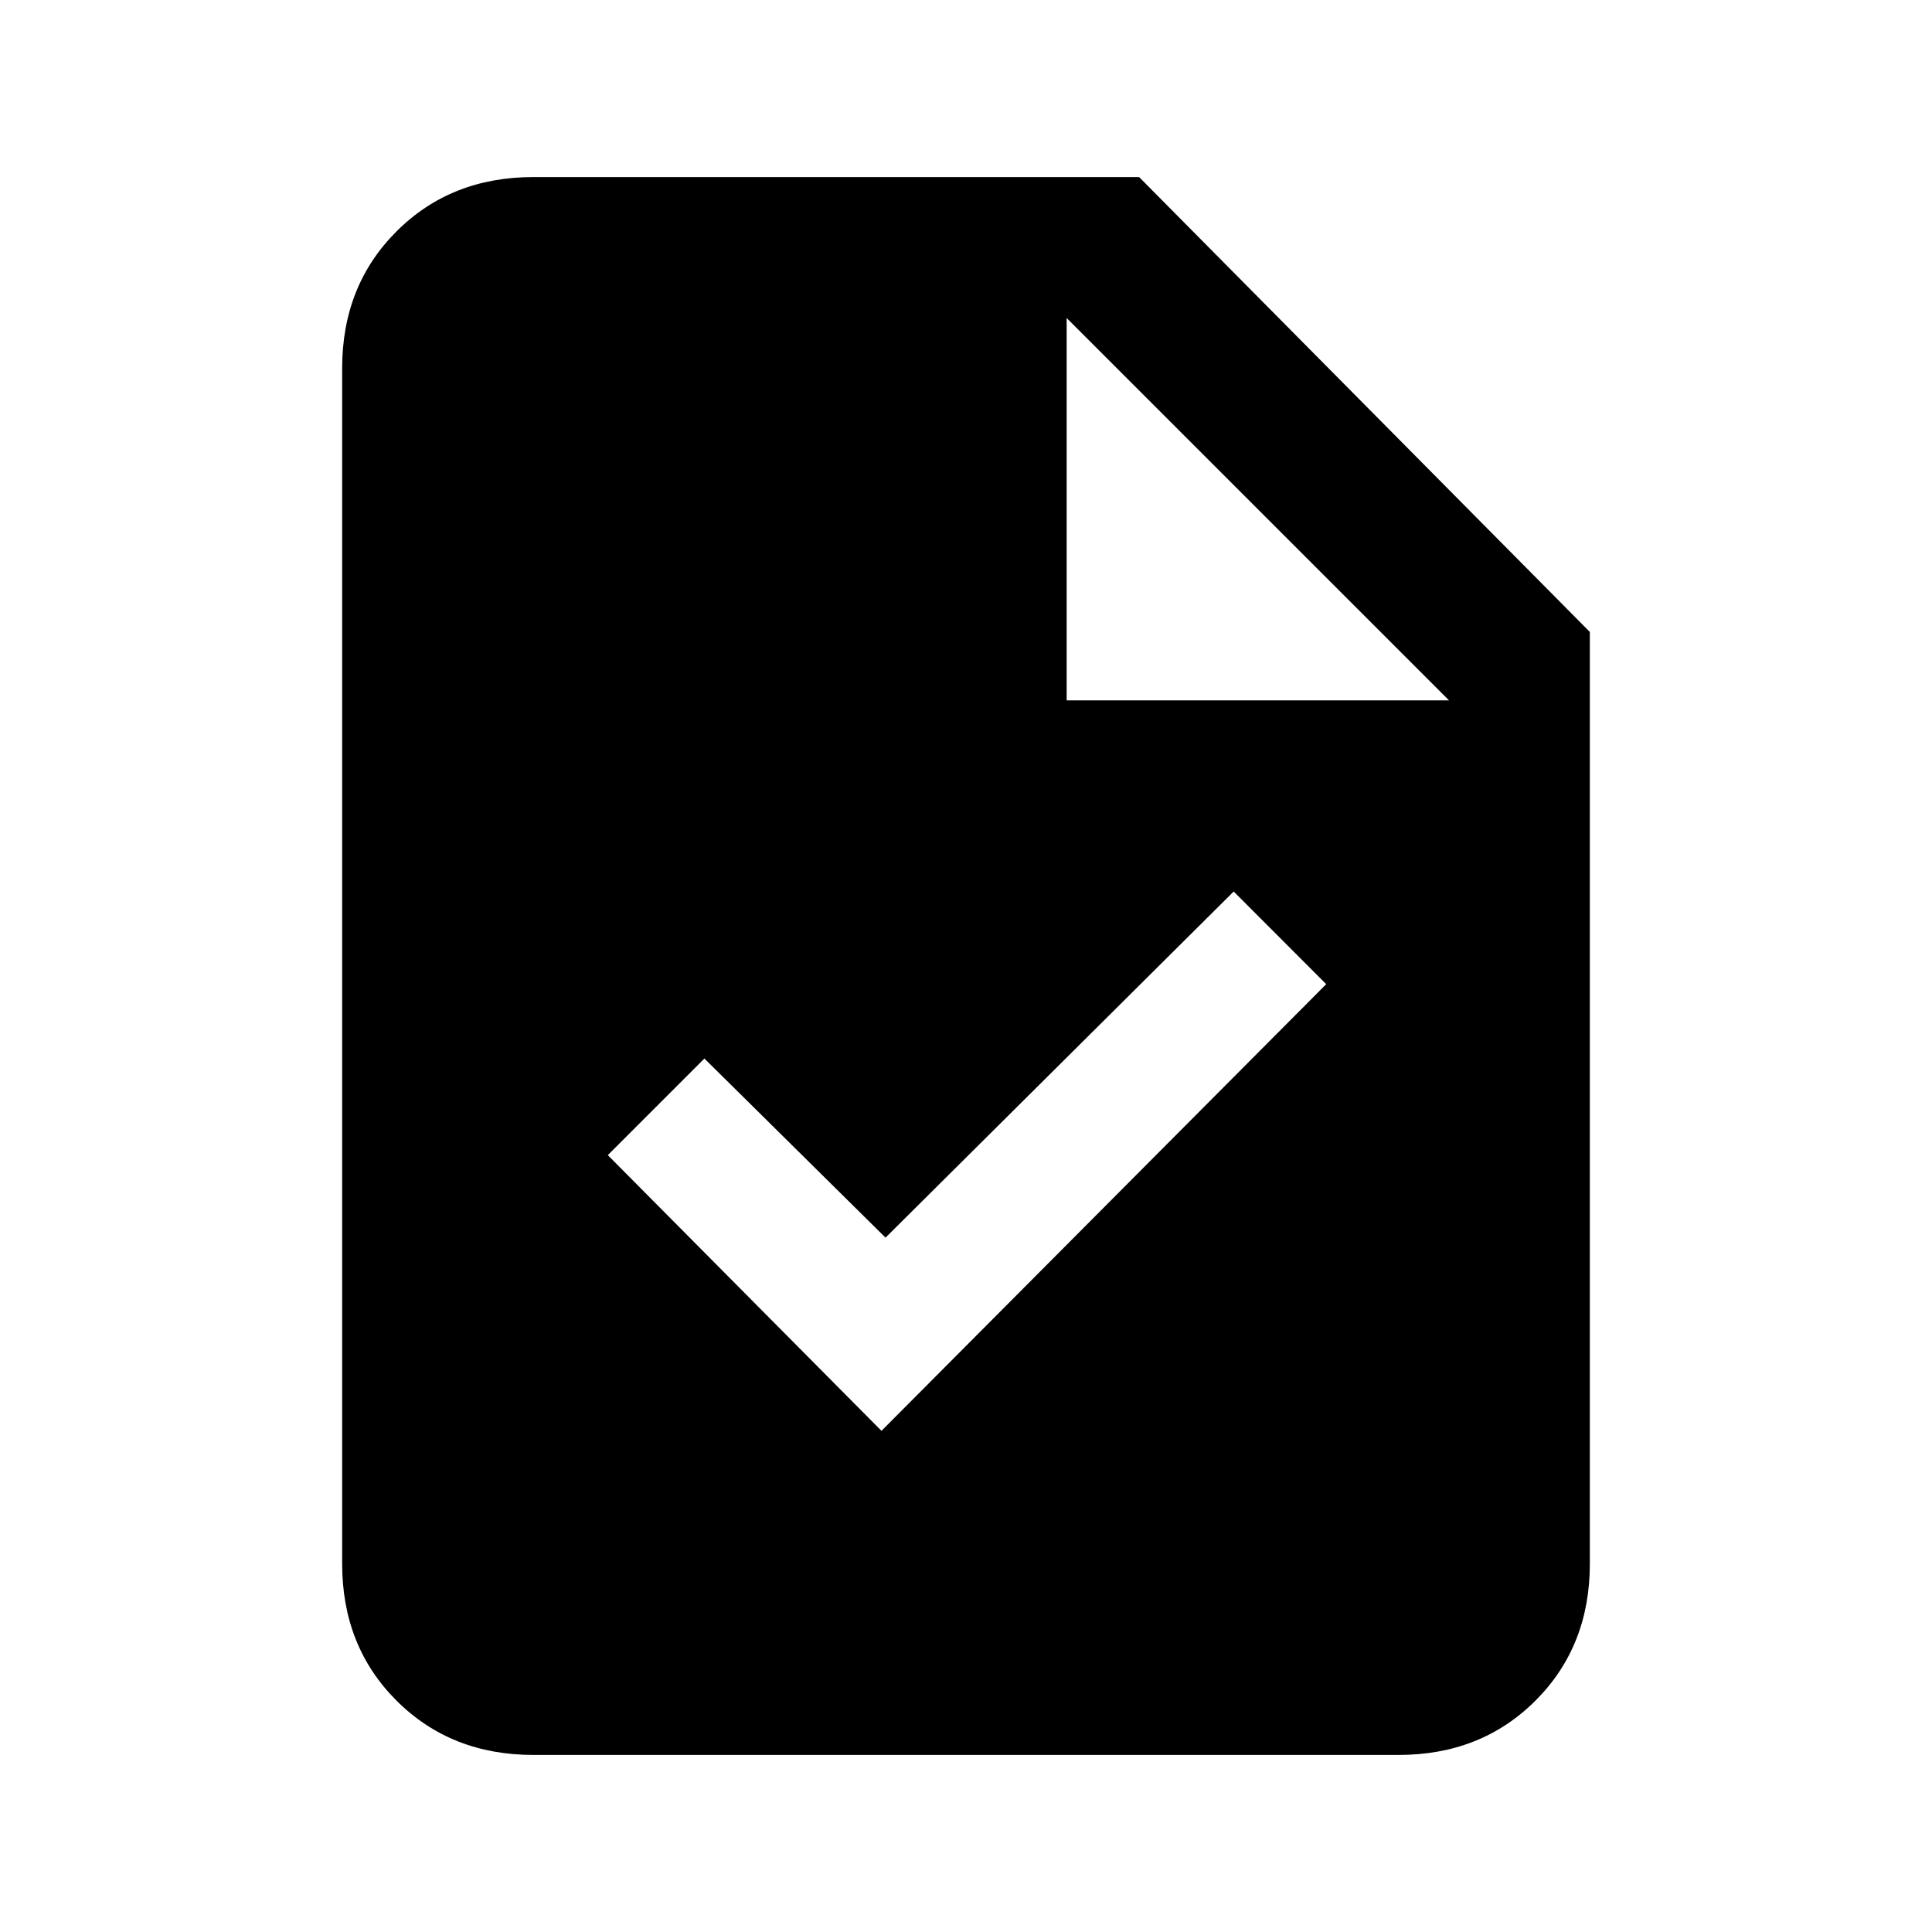 <svg xmlns="http://www.w3.org/2000/svg" height="20" width="20"><path d="M5.521 18.167Q4.667 18.167 4.104 17.604Q3.542 17.042 3.542 16.188V3.812Q3.542 2.958 4.104 2.396Q4.667 1.833 5.521 1.833H11.792L16.458 6.542V16.188Q16.458 17.042 15.896 17.604Q15.333 18.167 14.479 18.167ZM11.042 7.25H15L11.042 3.292ZM9.125 14.812 13.729 10.188 12.771 9.229 9.167 12.812 7.292 10.958 6.292 11.958Z"/></svg>